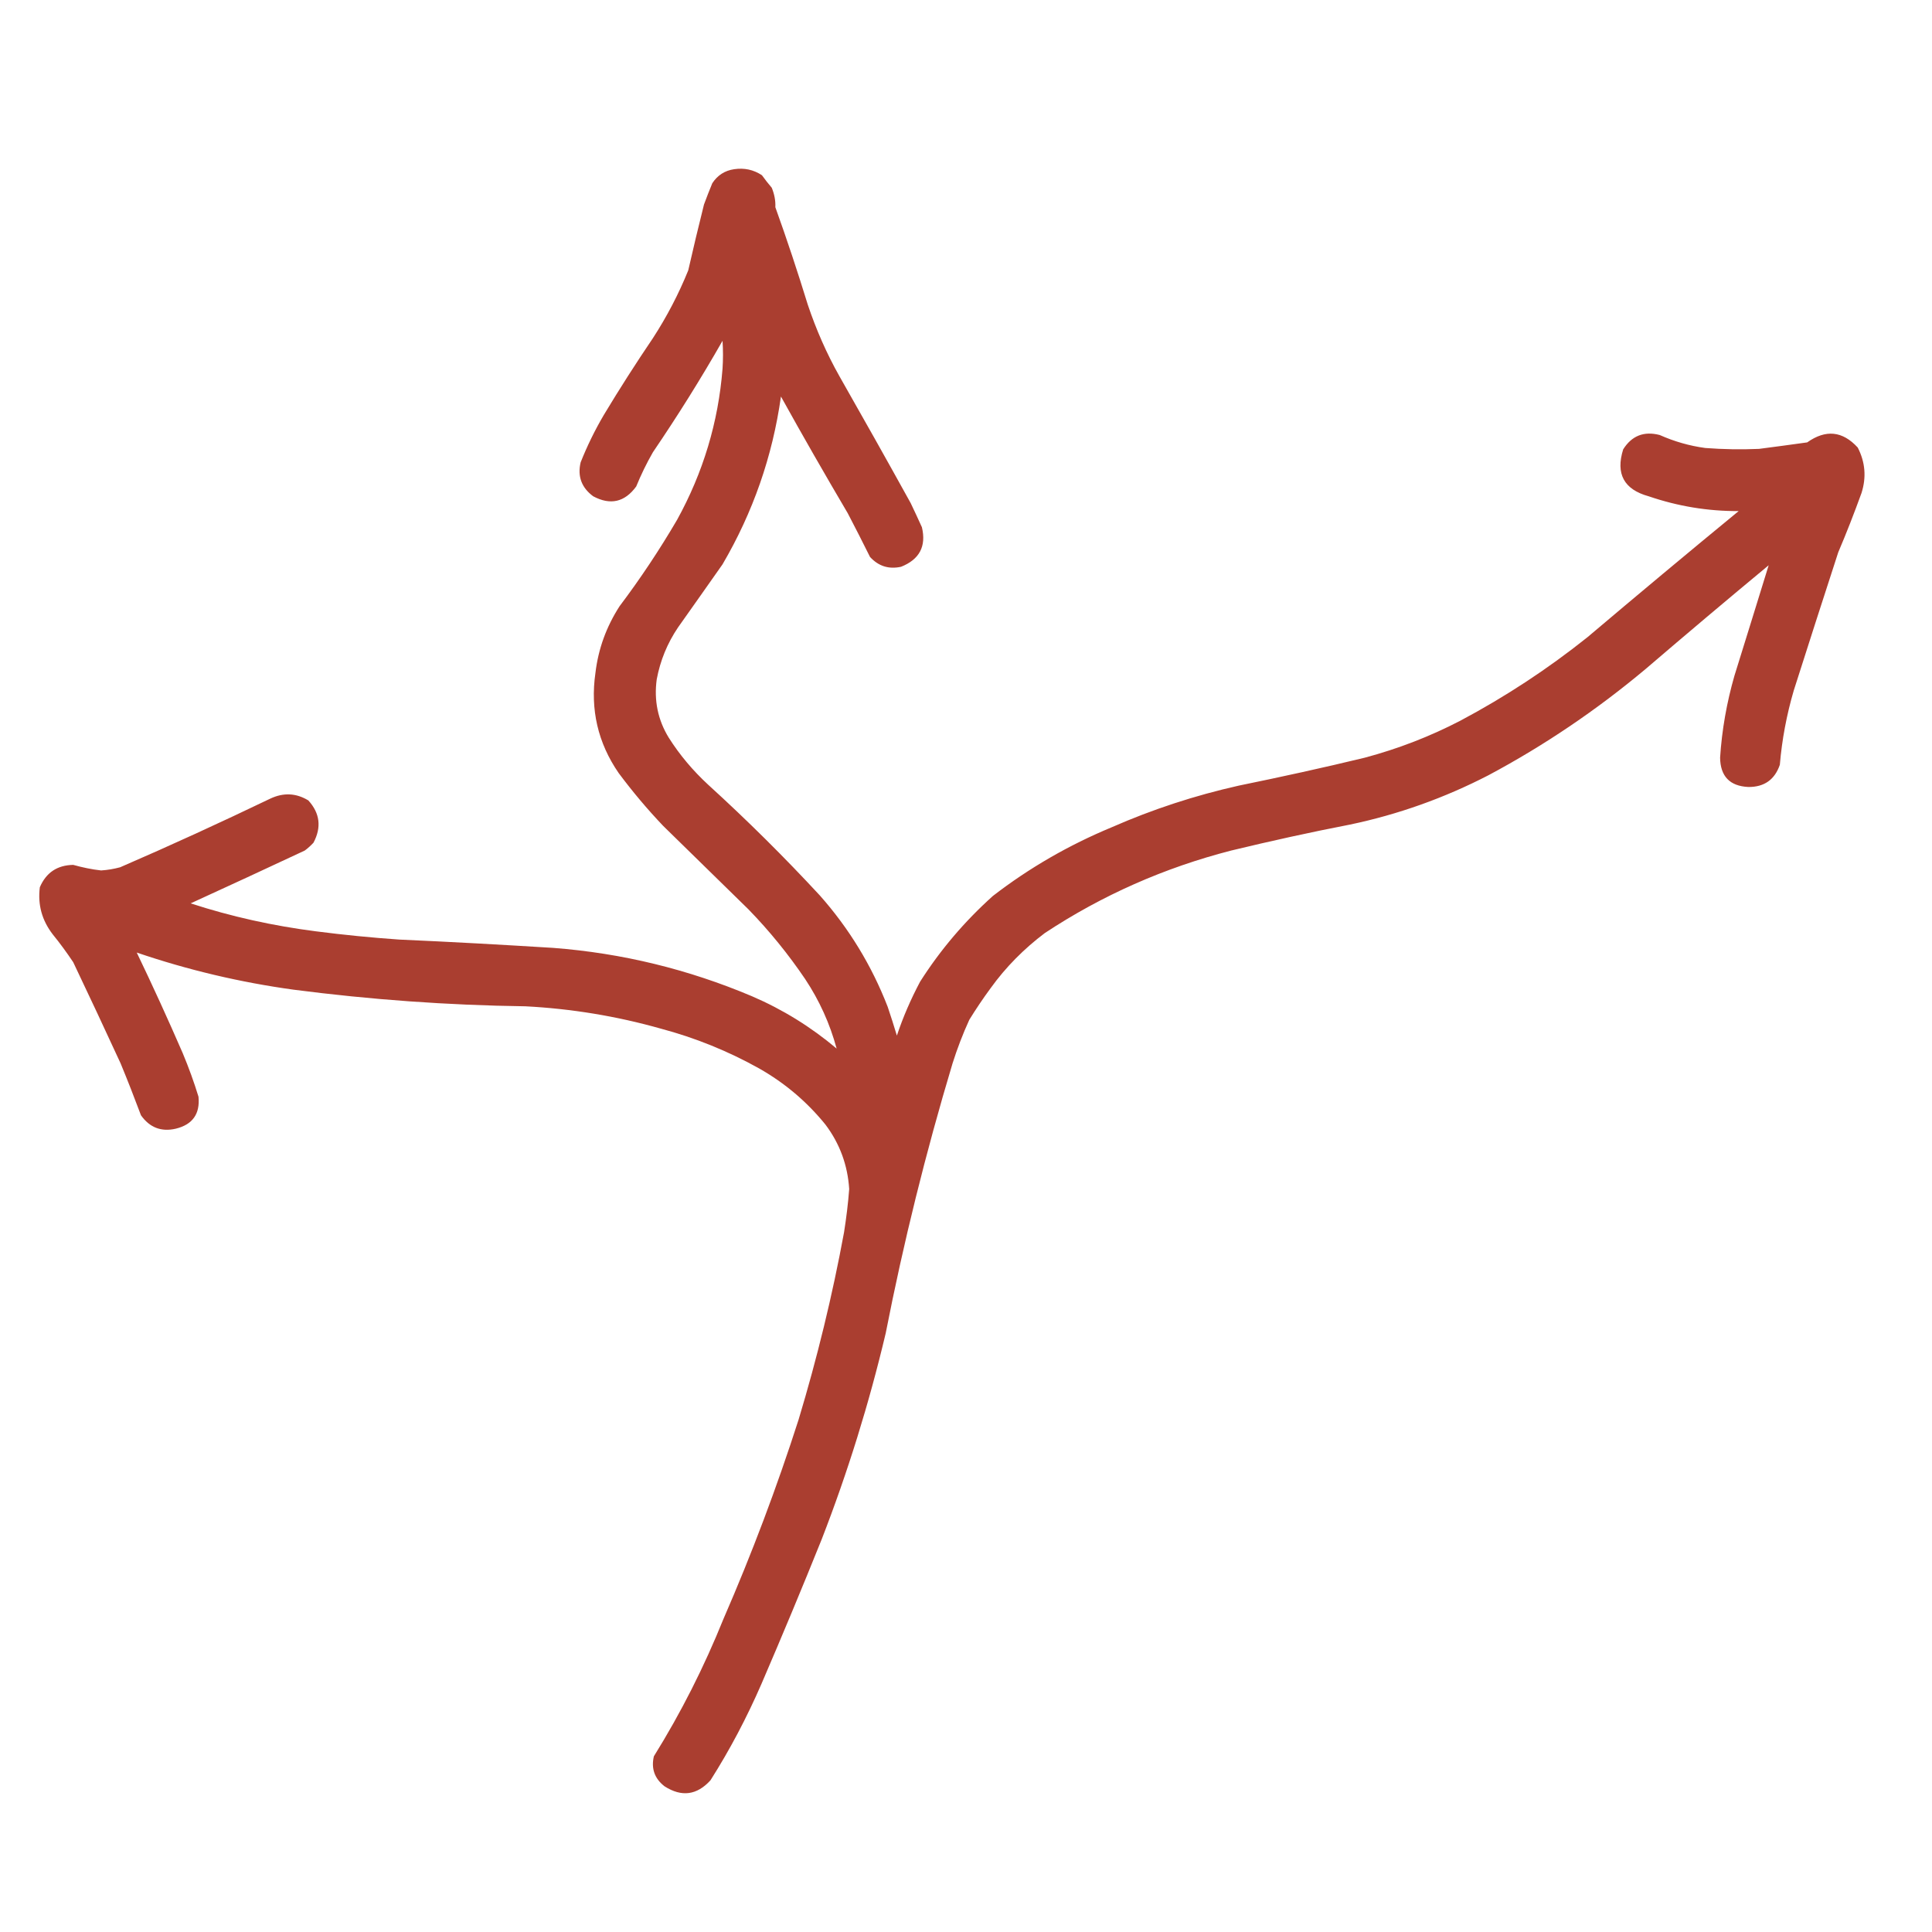 <?xml version="1.0" encoding="UTF-8"?>
<svg xmlns="http://www.w3.org/2000/svg" xmlns:xlink="http://www.w3.org/1999/xlink" width="50pt" height="50pt" viewBox="0 0 50 50" version="1.1">
<defs>
<filter id="alpha" filterUnits="objectBoundingBox" x="0%" y="0%" width="100%" height="100%">
  <feColorMatrix type="matrix" in="SourceGraphic" values="0 0 0 0 1 0 0 0 0 1 0 0 0 0 1 0 0 0 1 0"/>
</filter>
<mask id="mask0">
  <g filter="url(#alpha)">
<rect x="0" y="0" width="50" height="50" style="fill:rgb(0%,0%,0%);fill-opacity:0.984;stroke:none;"/>
  </g>
</mask>
<clipPath id="clip1">
  <rect width="50" height="50"/>
</clipPath>
<g id="surface6" clip-path="url(#clip1)">
<path style=" stroke:none;fill-rule:evenodd;fill:rgb(66.275%,23.137%,17.647%);fill-opacity:1;" d="M 19 4.379 C 19.262 4.34 19.5 4.391 19.719 4.535 C 19.801 4.648 19.883 4.754 19.973 4.859 C 20.039 5.02 20.074 5.188 20.066 5.363 C 20.367 6.199 20.645 7.039 20.906 7.887 C 21.121 8.527 21.391 9.145 21.723 9.734 C 22.344 10.824 22.961 11.922 23.57 13.023 C 23.668 13.23 23.766 13.438 23.859 13.645 C 23.977 14.141 23.793 14.48 23.32 14.668 C 23 14.738 22.734 14.652 22.516 14.414 C 22.328 14.035 22.137 13.66 21.941 13.285 C 21.352 12.285 20.773 11.277 20.211 10.262 C 19.992 11.812 19.488 13.258 18.699 14.605 C 18.316 15.152 17.93 15.695 17.547 16.238 C 17.27 16.648 17.086 17.098 16.996 17.582 C 16.922 18.121 17.023 18.629 17.309 19.094 C 17.594 19.543 17.934 19.945 18.328 20.309 C 19.332 21.223 20.297 22.18 21.219 23.176 C 21.973 24.027 22.559 24.988 22.973 26.055 C 23.055 26.301 23.137 26.551 23.211 26.801 C 23.371 26.32 23.574 25.855 23.812 25.406 C 24.336 24.582 24.965 23.844 25.695 23.188 C 26.637 22.461 27.66 21.871 28.77 21.41 C 29.828 20.945 30.926 20.586 32.059 20.332 C 33.148 20.109 34.238 19.871 35.32 19.609 C 36.18 19.379 37.004 19.062 37.793 18.652 C 38.961 18.031 40.055 17.312 41.082 16.492 C 42.379 15.395 43.684 14.305 44.996 13.227 C 44.195 13.23 43.422 13.102 42.668 12.844 C 42.027 12.668 41.809 12.262 42.008 11.629 C 42.23 11.277 42.543 11.152 42.953 11.258 C 43.332 11.426 43.723 11.539 44.133 11.594 C 44.594 11.629 45.059 11.637 45.523 11.617 C 45.941 11.562 46.355 11.508 46.77 11.449 C 47.25 11.109 47.684 11.152 48.078 11.582 C 48.273 11.961 48.305 12.352 48.176 12.758 C 47.988 13.277 47.789 13.789 47.574 14.293 C 47.188 15.484 46.801 16.676 46.422 17.871 C 46.238 18.5 46.117 19.141 46.062 19.793 C 45.93 20.176 45.66 20.371 45.246 20.367 C 44.766 20.344 44.523 20.09 44.516 19.609 C 44.562 18.891 44.688 18.18 44.887 17.488 C 45.184 16.531 45.48 15.582 45.773 14.629 C 44.707 15.512 43.648 16.406 42.594 17.309 C 41.332 18.367 39.973 19.289 38.516 20.066 C 37.379 20.652 36.188 21.078 34.938 21.34 C 33.91 21.539 32.883 21.766 31.863 22.012 C 30.133 22.457 28.523 23.168 27.039 24.148 C 26.5 24.555 26.031 25.027 25.637 25.574 C 25.441 25.84 25.258 26.113 25.086 26.391 C 24.918 26.758 24.773 27.137 24.652 27.52 C 23.961 29.82 23.383 32.148 22.922 34.504 C 22.492 36.32 21.941 38.098 21.266 39.836 C 20.762 41.09 20.242 42.336 19.707 43.578 C 19.328 44.449 18.891 45.281 18.387 46.074 C 18.035 46.461 17.641 46.512 17.199 46.23 C 16.941 46.031 16.848 45.77 16.922 45.453 C 17.625 44.324 18.223 43.137 18.723 41.898 C 19.457 40.211 20.105 38.492 20.668 36.738 C 21.148 35.145 21.543 33.527 21.844 31.891 C 21.902 31.52 21.949 31.148 21.977 30.773 C 21.938 30.156 21.734 29.598 21.363 29.105 C 20.883 28.512 20.309 28.027 19.648 27.652 C 18.844 27.203 17.996 26.859 17.102 26.621 C 15.957 26.297 14.789 26.105 13.598 26.043 C 11.59 26.016 9.59 25.871 7.598 25.613 C 6.211 25.422 4.859 25.102 3.539 24.652 C 3.953 25.512 4.348 26.379 4.73 27.258 C 4.883 27.625 5.02 28 5.137 28.383 C 5.18 28.828 4.984 29.105 4.547 29.211 C 4.172 29.297 3.871 29.18 3.648 28.863 C 3.48 28.414 3.305 27.965 3.121 27.52 C 2.719 26.645 2.309 25.773 1.895 24.902 C 1.73 24.656 1.555 24.414 1.367 24.184 C 1.086 23.82 0.973 23.414 1.031 22.961 C 1.195 22.582 1.48 22.391 1.895 22.383 C 2.133 22.449 2.371 22.5 2.617 22.527 C 2.785 22.516 2.949 22.488 3.109 22.445 C 4.418 21.879 5.711 21.285 6.996 20.668 C 7.336 20.508 7.664 20.523 7.98 20.715 C 8.281 21.047 8.324 21.41 8.113 21.809 C 8.043 21.883 7.969 21.953 7.887 22.012 C 6.902 22.473 5.918 22.93 4.934 23.379 C 5.988 23.723 7.07 23.961 8.172 24.102 C 8.891 24.195 9.613 24.266 10.332 24.316 C 11.664 24.375 12.992 24.449 14.316 24.531 C 16.102 24.668 17.812 25.086 19.457 25.781 C 20.258 26.125 20.988 26.578 21.652 27.137 C 21.477 26.492 21.207 25.895 20.836 25.336 C 20.402 24.695 19.914 24.094 19.371 23.535 C 18.637 22.816 17.898 22.094 17.164 21.375 C 16.75 20.941 16.367 20.484 16.012 20.008 C 15.473 19.227 15.273 18.359 15.41 17.414 C 15.484 16.789 15.695 16.215 16.035 15.688 C 16.574 14.973 17.07 14.227 17.523 13.453 C 18.195 12.234 18.59 10.93 18.699 9.543 C 18.715 9.301 18.715 9.062 18.699 8.82 C 18.137 9.805 17.535 10.766 16.898 11.703 C 16.734 11.988 16.59 12.285 16.465 12.59 C 16.168 12.996 15.797 13.082 15.352 12.844 C 15.051 12.621 14.941 12.328 15.027 11.965 C 15.195 11.543 15.395 11.133 15.625 10.742 C 16.031 10.066 16.457 9.402 16.898 8.75 C 17.258 8.195 17.562 7.613 17.812 6.996 C 17.941 6.426 18.078 5.859 18.219 5.293 C 18.289 5.105 18.359 4.922 18.434 4.742 C 18.57 4.535 18.758 4.414 19 4.379 Z M 19 4.379 "/>
</g>
</defs>
<g id="surface1">
<use xlink:href="#surface6" mask="url(#mask0)"/>
</g>
</svg>
